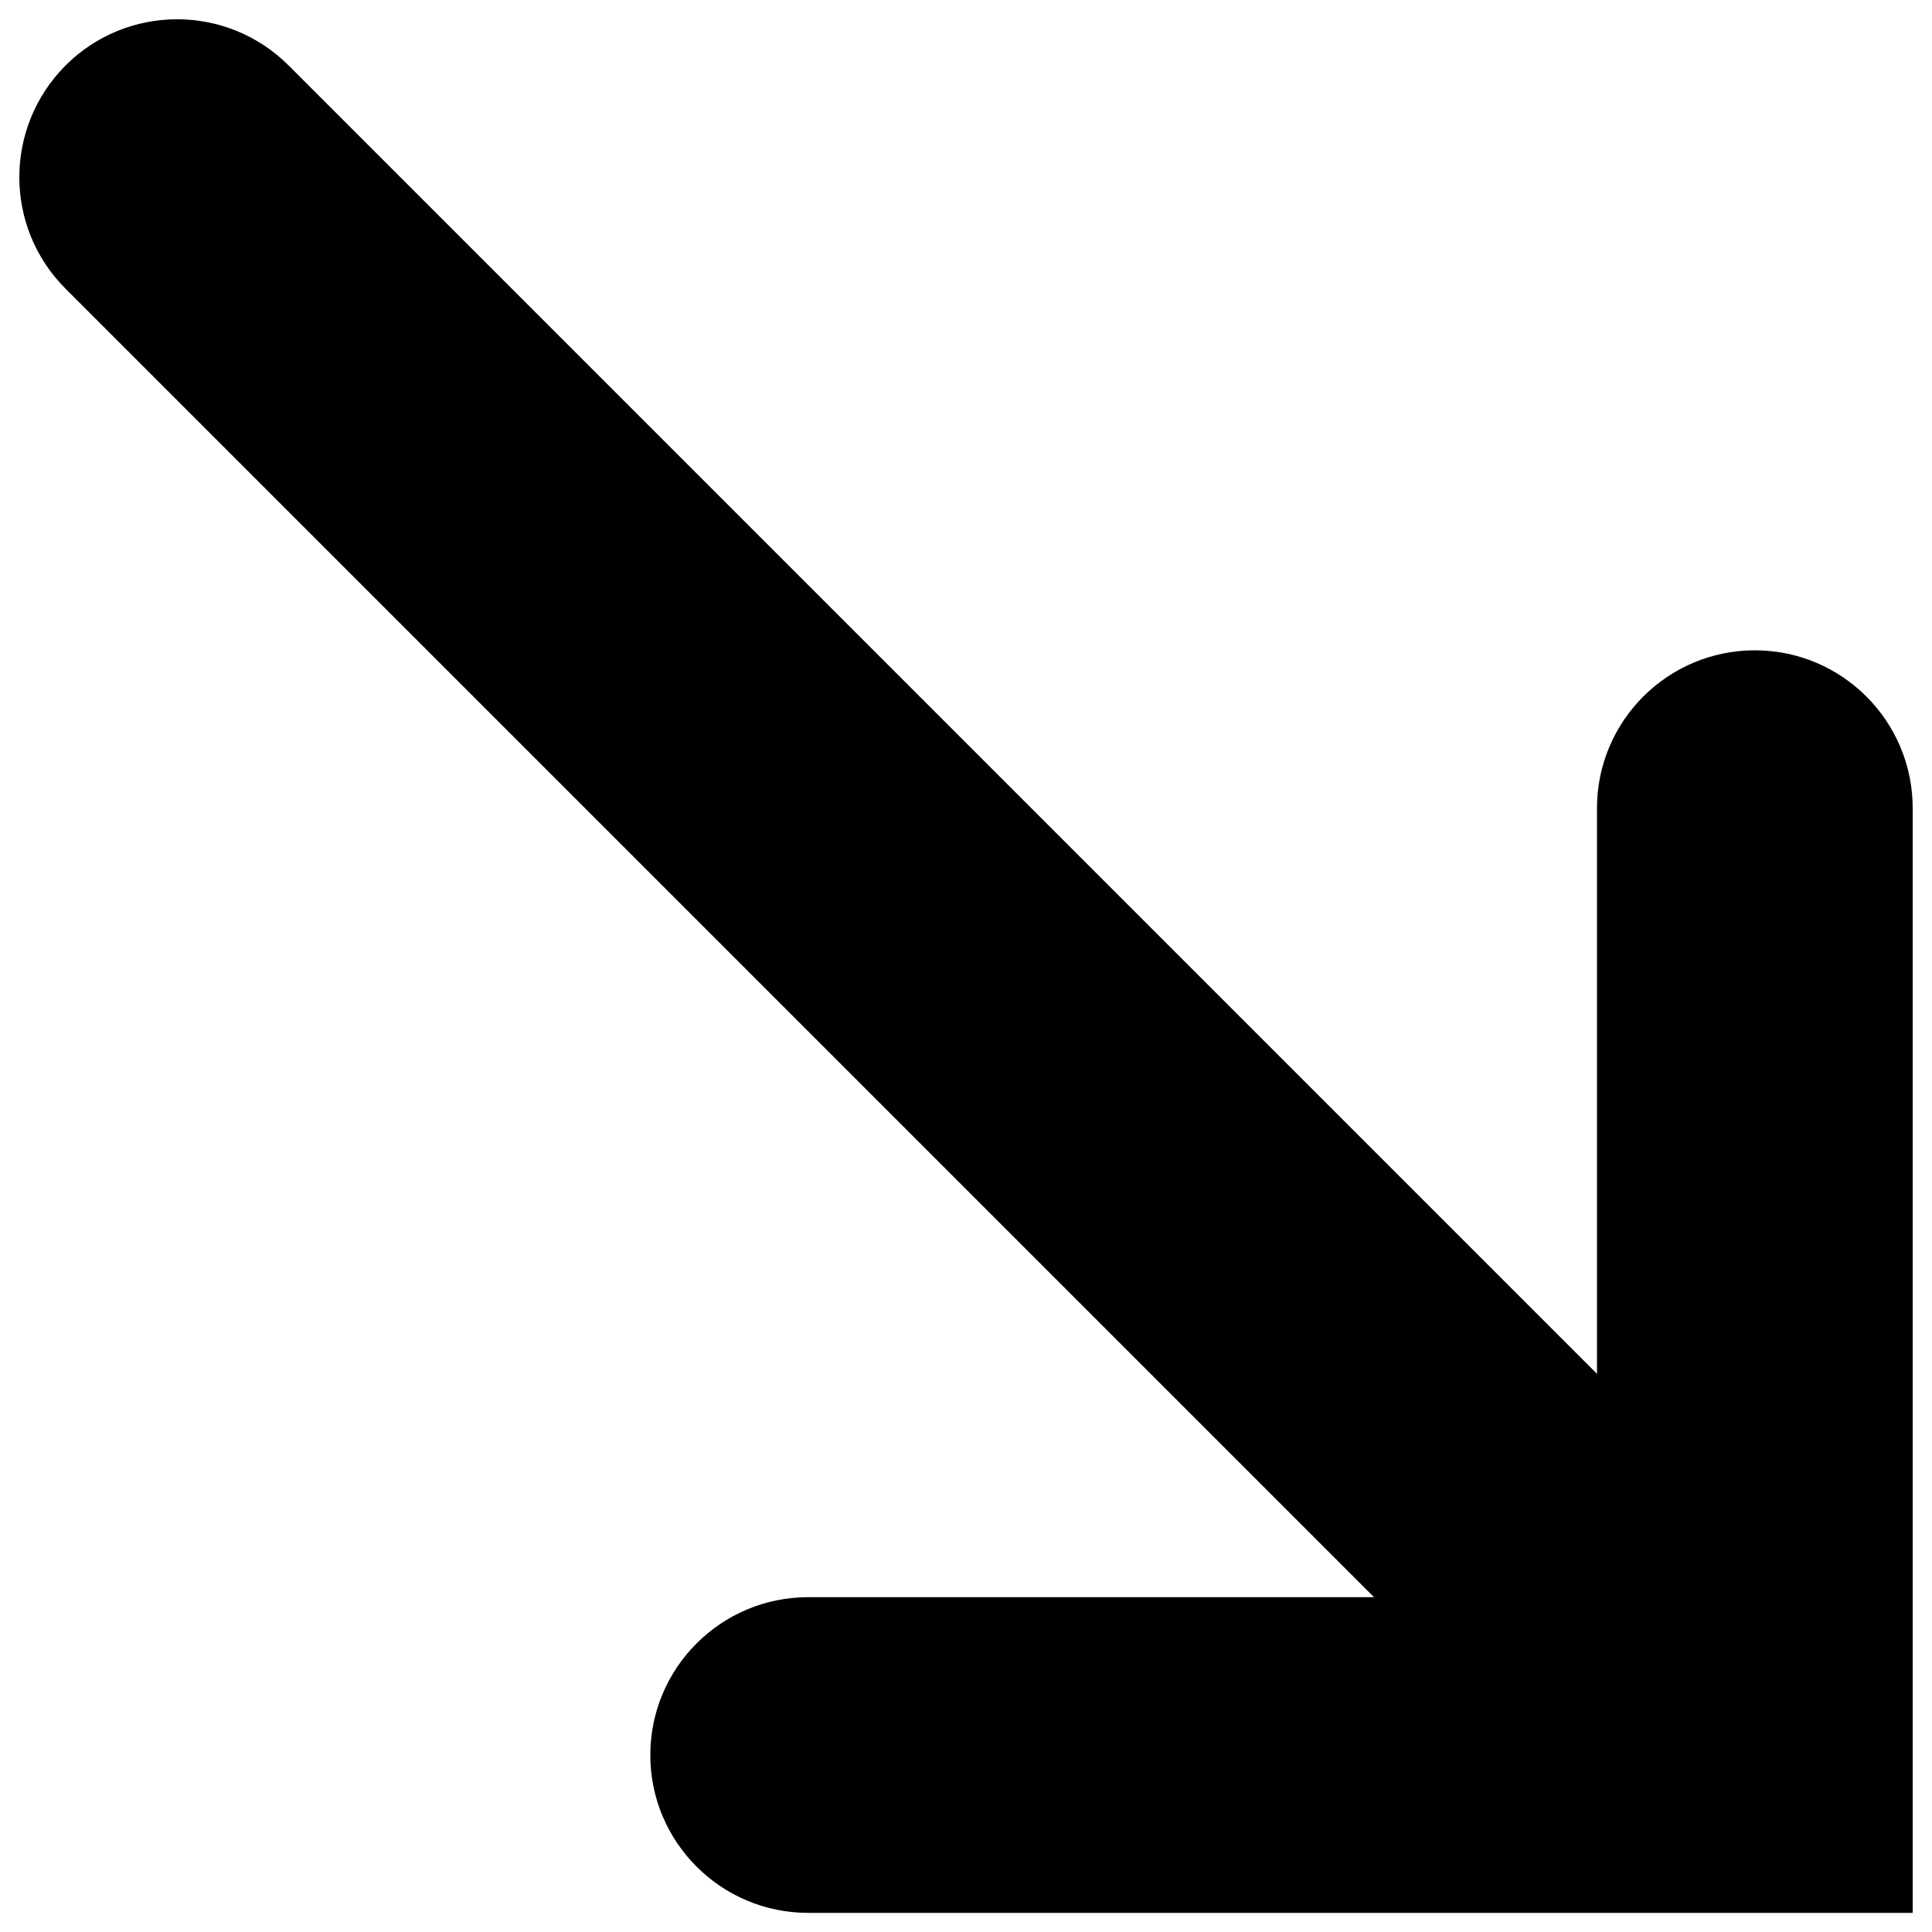 <?xml version="1.0" encoding="utf-8"?>
<!-- Svg Vector Icons : http://www.onlinewebfonts.com/icon -->
<!DOCTYPE svg PUBLIC "-//W3C//DTD SVG 1.1//EN" "http://www.w3.org/Graphics/SVG/1.1/DTD/svg11.dtd">
<svg version="1.1" xmlns="http://www.w3.org/2000/svg" xmlns:xlink="http://www.w3.org/1999/xlink" x="0px" y="0px" viewBox="0 0 1000 1000" enable-background="new 0 0 1000 1000" xml:space="preserve">
<g><g><path d="M990,418.3c0-45.1-36.6-81.7-81.7-81.7c-45.1,0-81.7,36.6-81.7,81.7v292.8L149.4,33.9C117.5,2,65.8,2,33.9,33.9C18,49.9,10,70.8,10,91.7c0,20.9,8,41.8,23.9,57.7l677.3,677.3H418.3c-45.1,0-81.7,36.6-81.7,81.7s36.6,81.7,81.7,81.7H990V418.3z"/></g><g></g><g></g><g></g><g></g><g></g><g></g><g></g><g></g><g></g><g></g><g></g><g></g><g></g><g></g><g></g></g>
</svg>